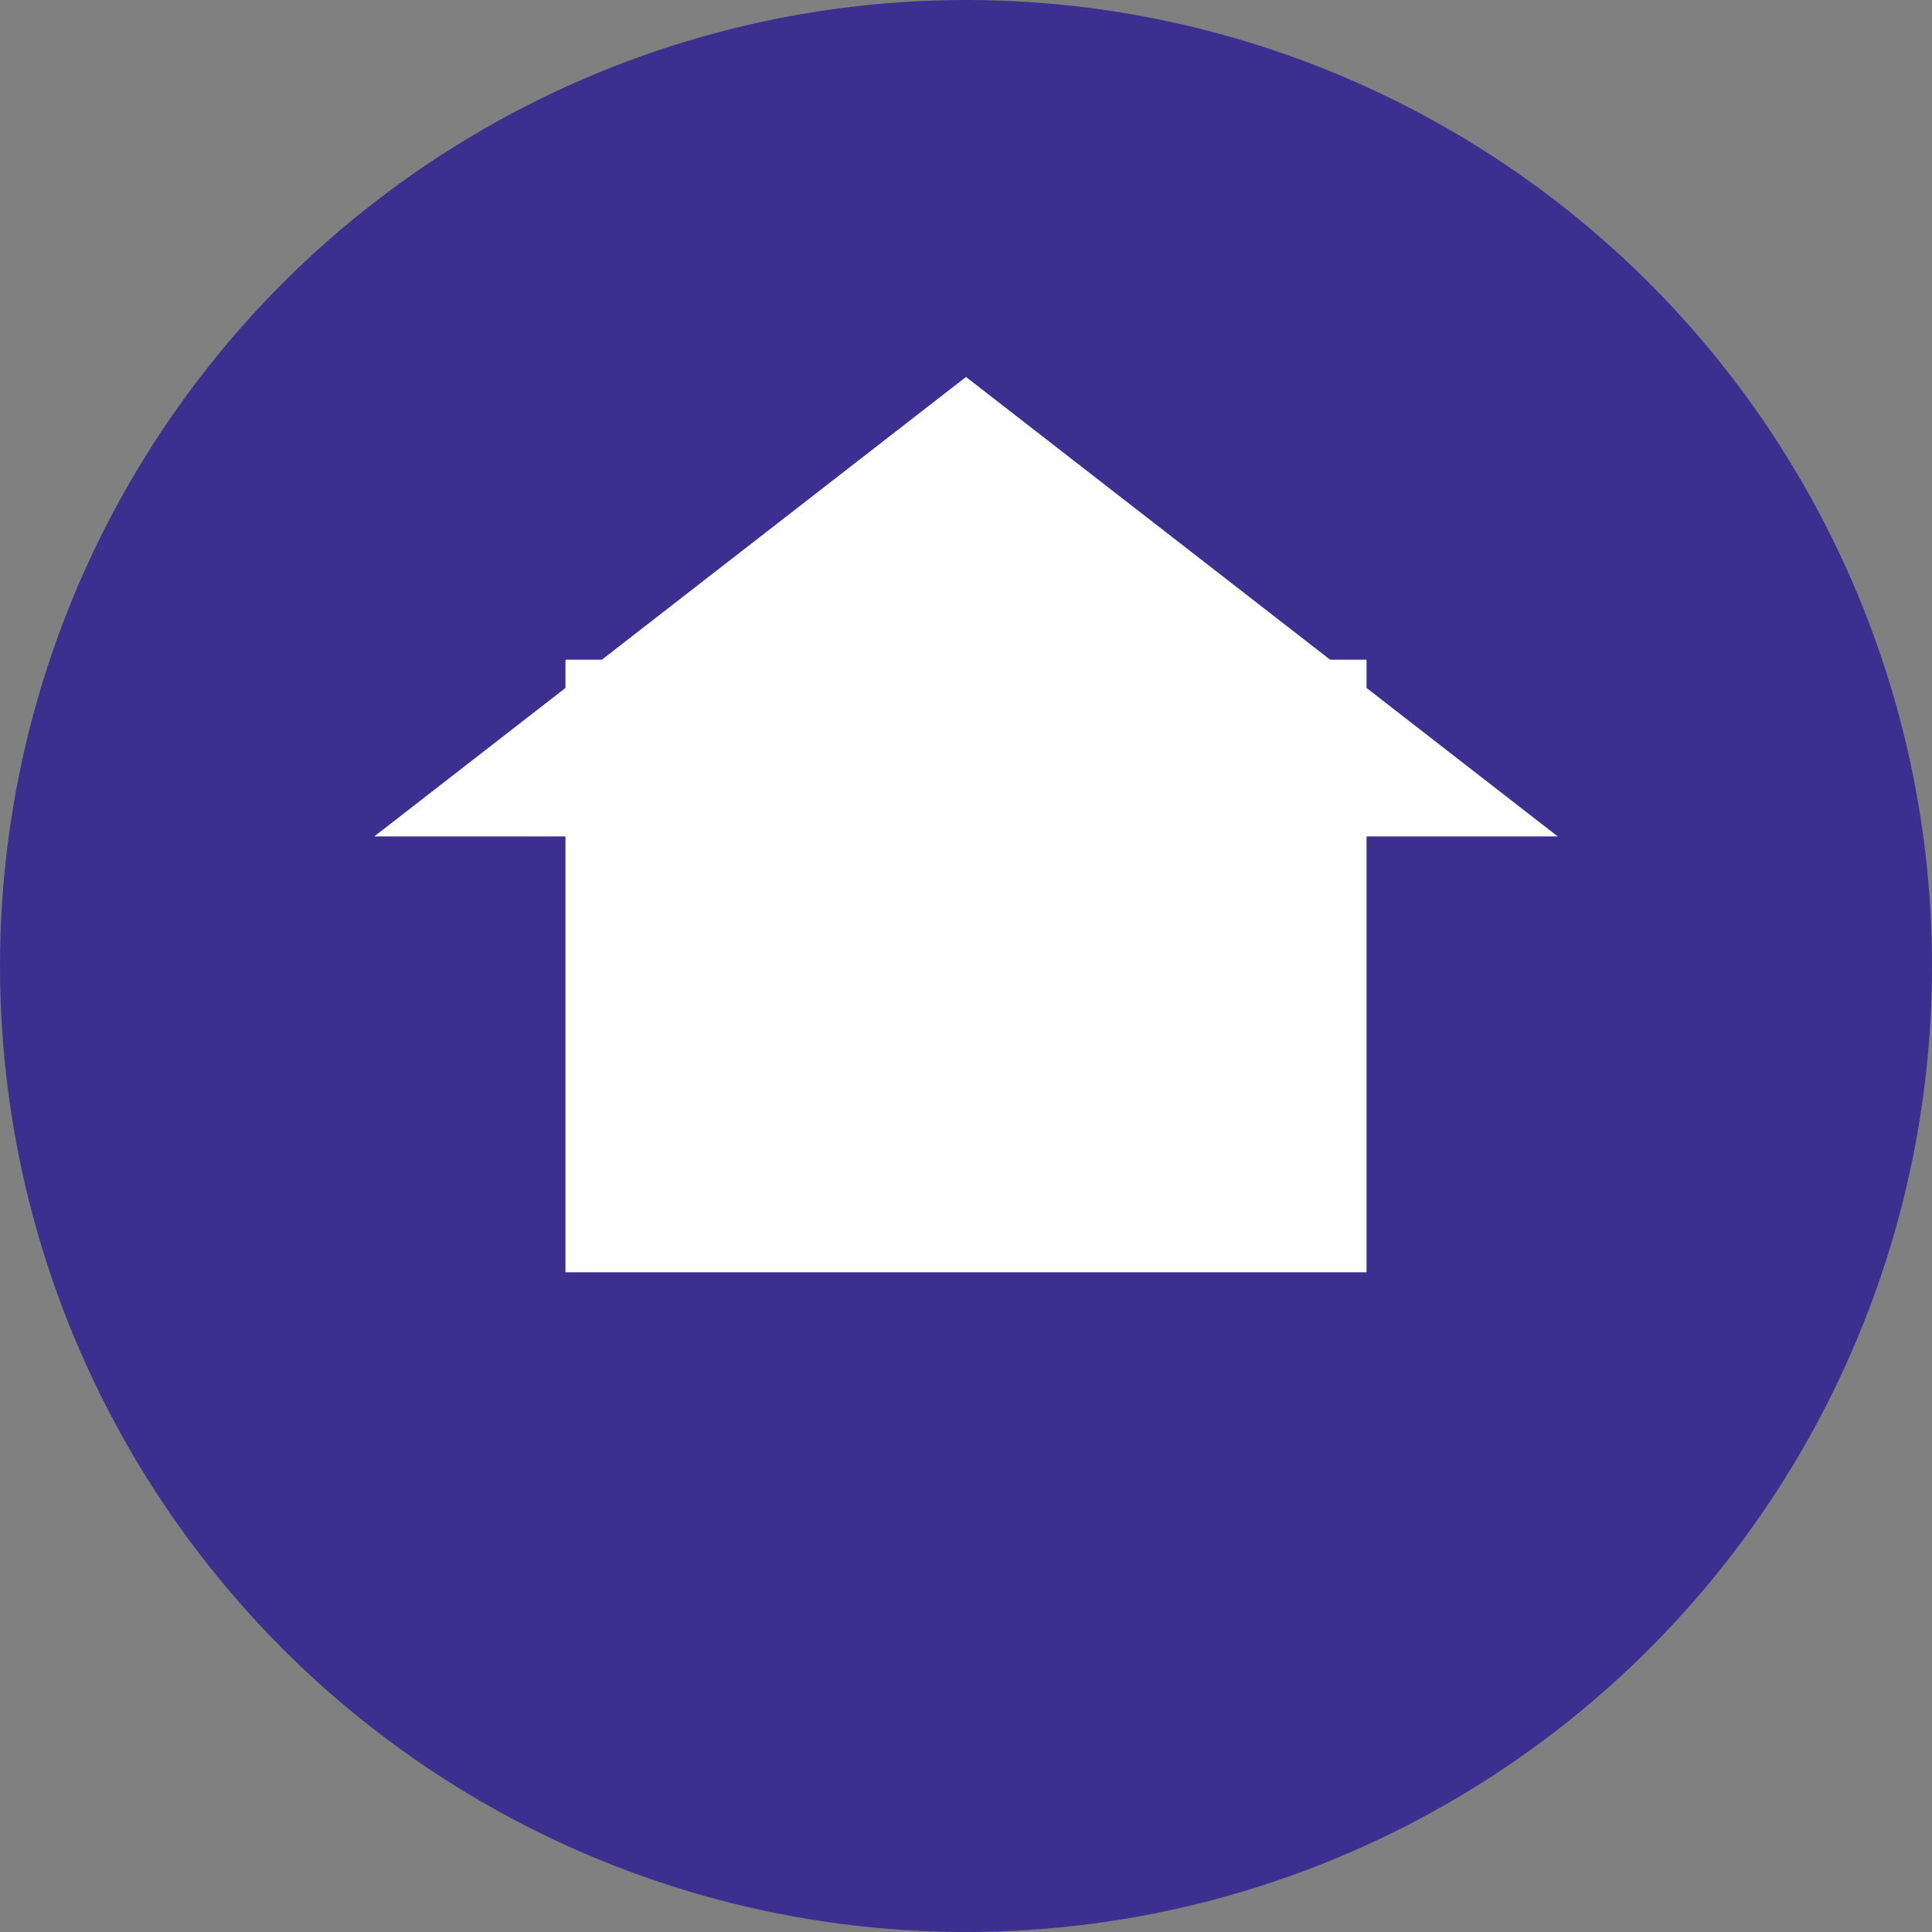 <svg width="41" height="41" viewBox="0 0 41 41" fill="none" xmlns="http://www.w3.org/2000/svg">
<rect x="0" y="0" width="41" height="41" fill="#808080" stroke="none"/>
<circle cx="20.5" cy="20.5" r="20.5" fill="#3D2F90"/>
<rect x="12" y="14" width="17" height="13" fill="white"/>
<path d="M20.5 8L33.057 17.75H7.943L20.5 8Z" fill="white"/>
</svg>
